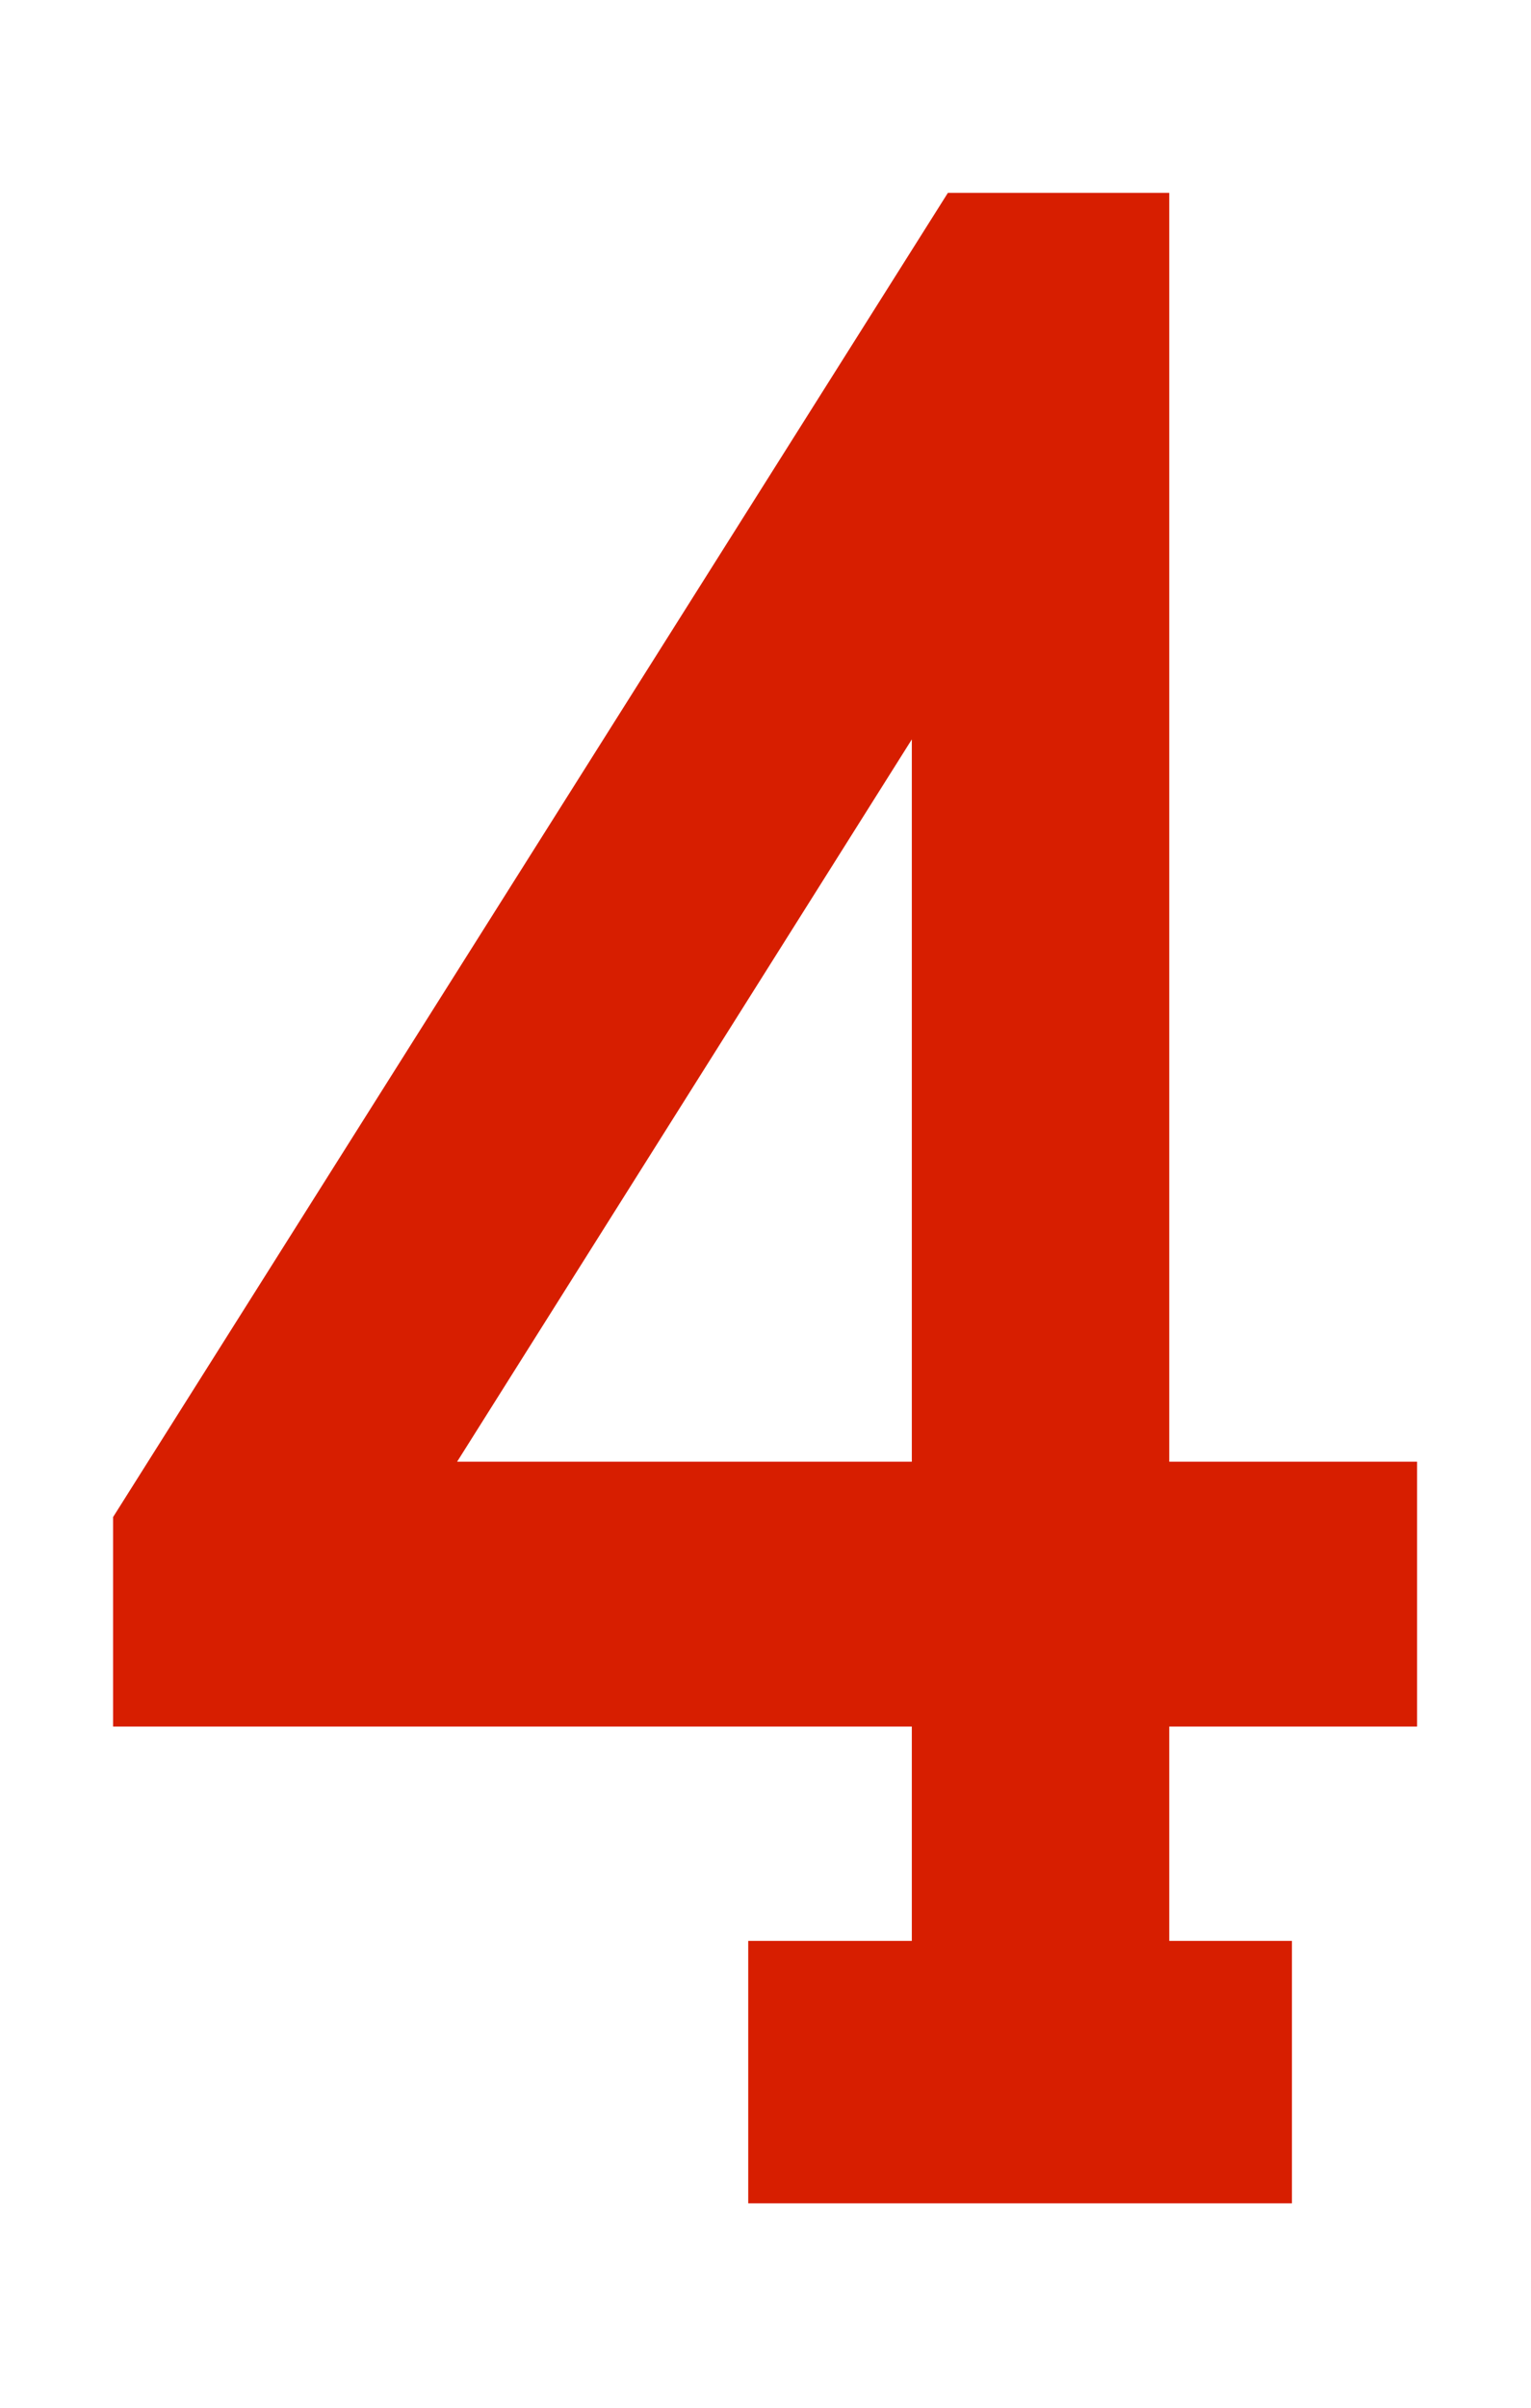 <svg width="7" height="11" viewBox="0 0 7 11" fill="none" xmlns="http://www.w3.org/2000/svg">
<path d="M3.421 8.867H4.169V7.888H0.517V6.931L4.334 0.881H5.346V6.678H6.479V7.888H5.346V8.867H5.907V10.066H3.421V8.867ZM2.09 6.678H4.169V3.378L2.09 6.678Z" fill="#D71E00"/>
</svg>
